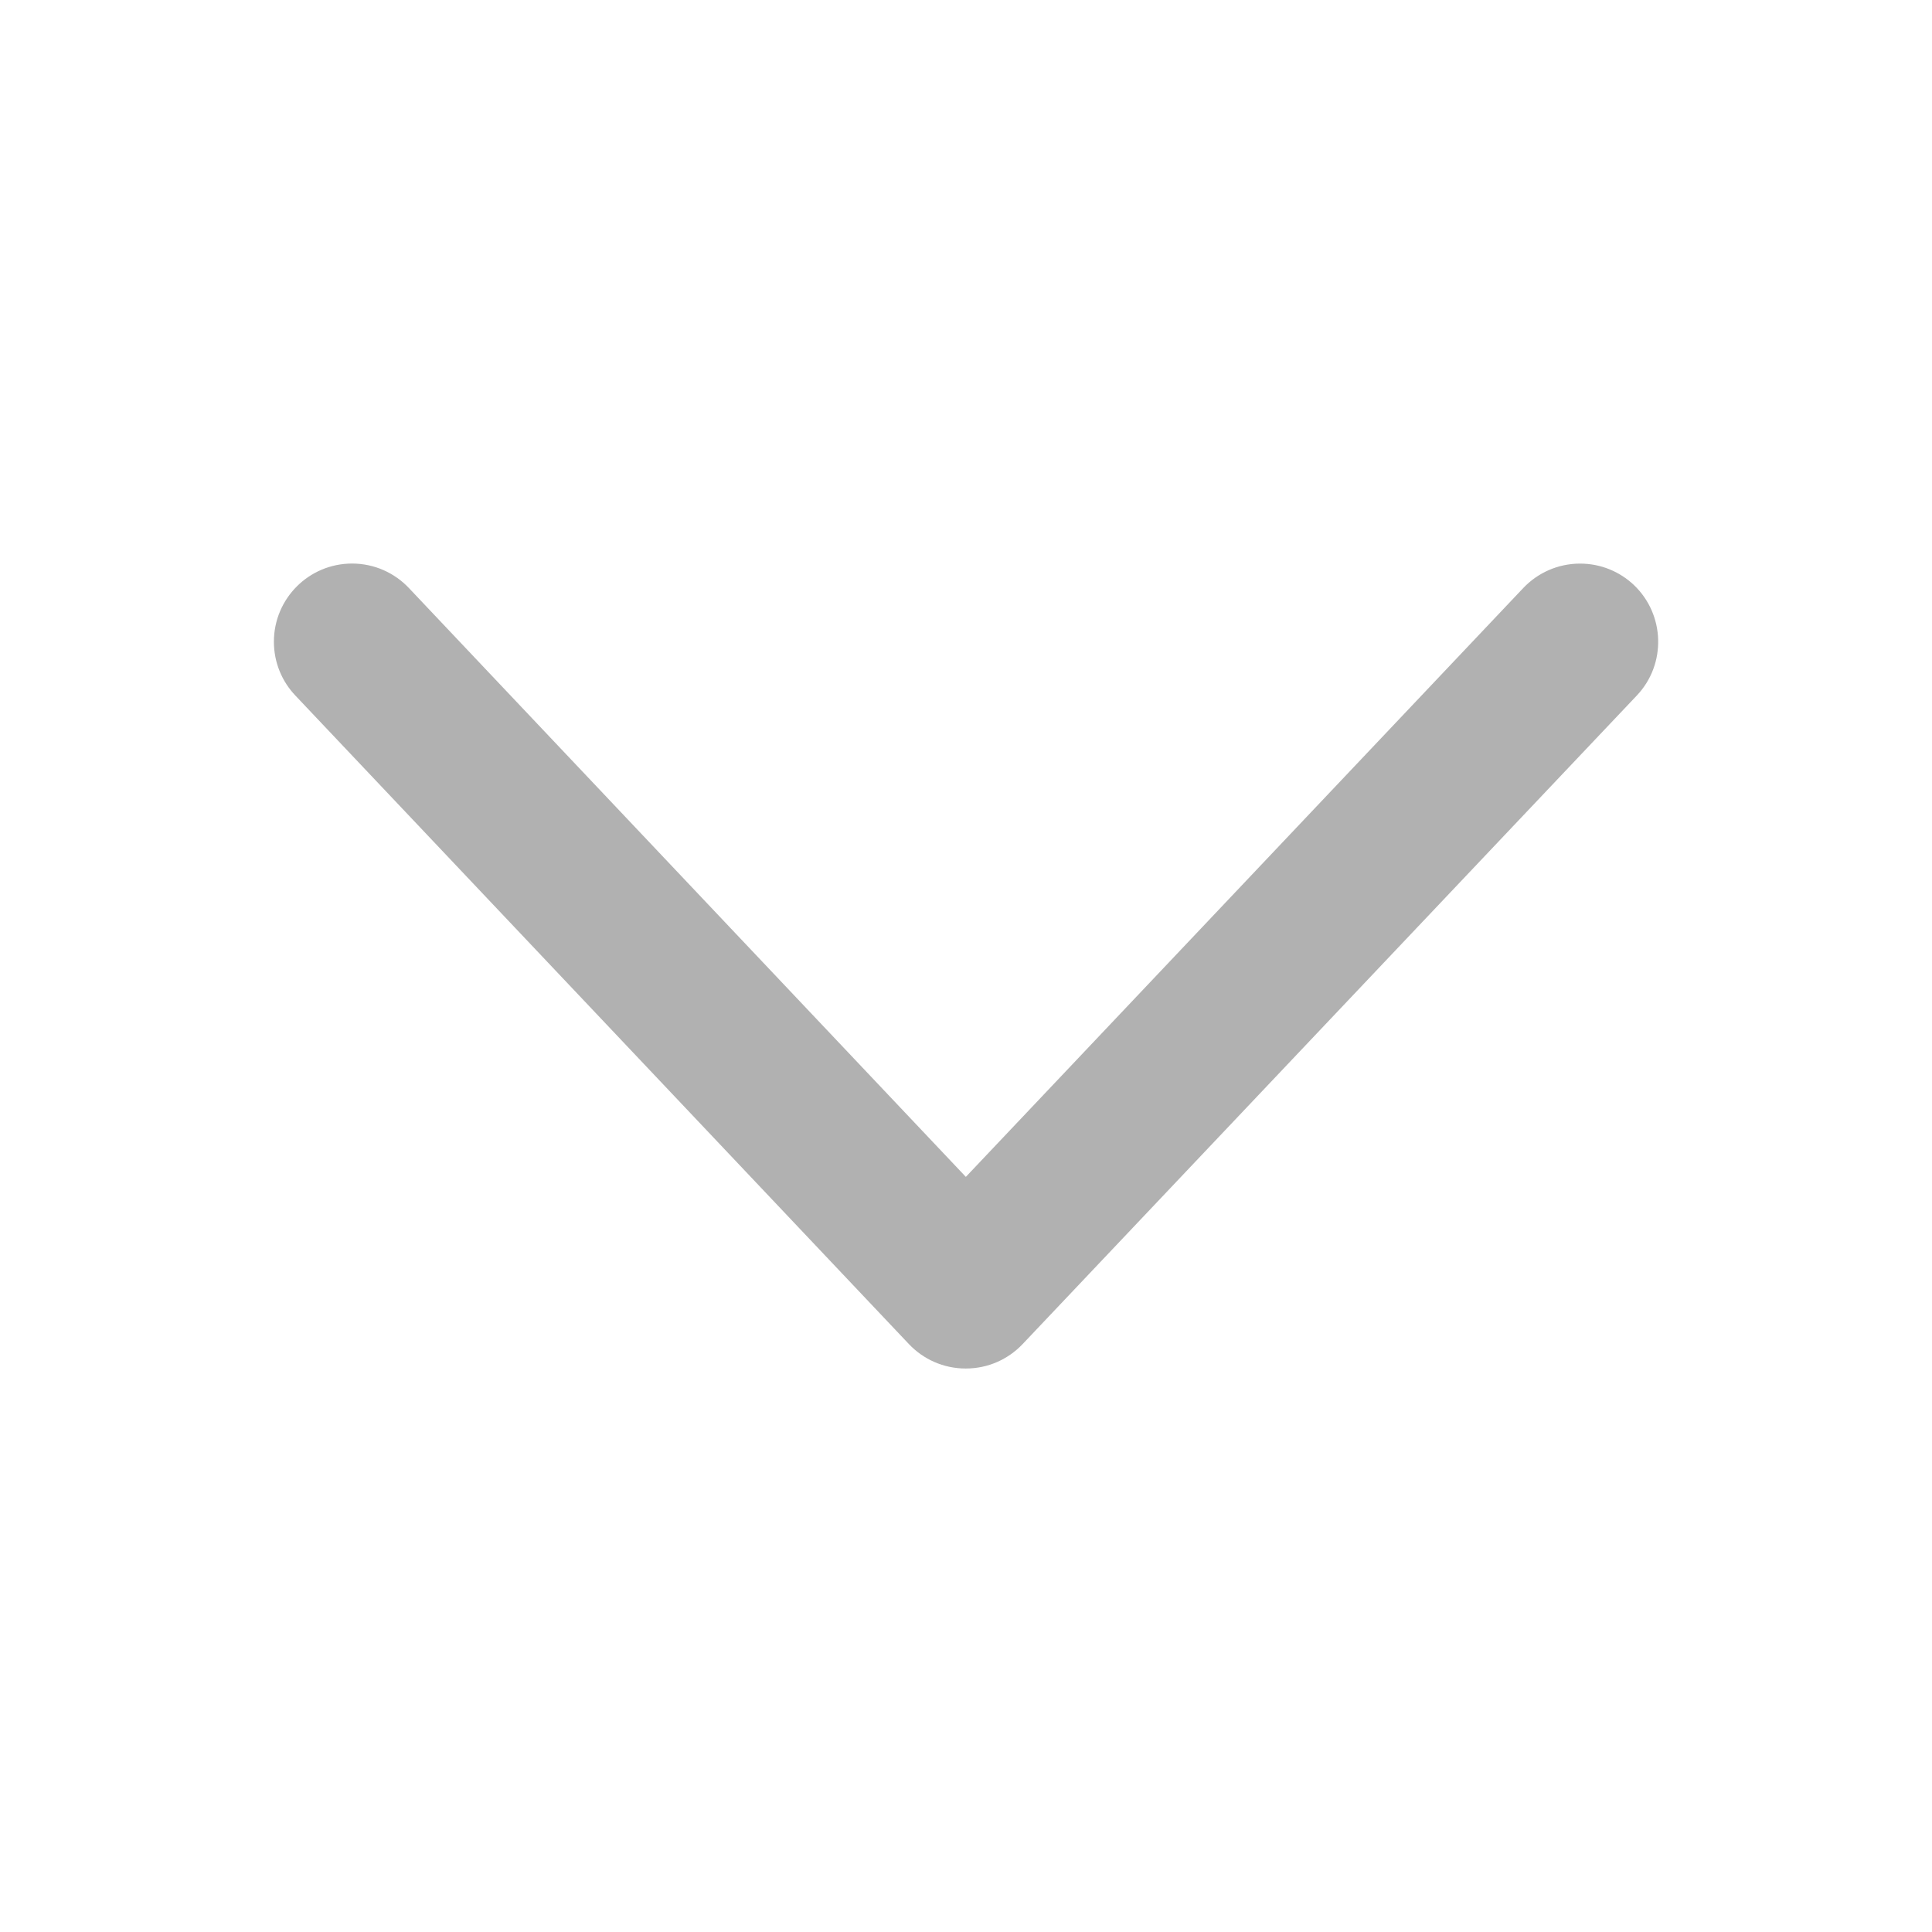 <svg viewBox="0 0 1024 1024" version="1.1" xmlns="http://www.w3.org/2000/svg" width="128" height="128"><path d="M511.834 725.34c-0.004 0-0.008 0-0.01 0-11.828 0-22.498-4.957-30.046-12.907l-325.288-343.847c-7.01-7.405-11.318-17.43-11.319-28.459 0-22.885 18.551-41.436 41.436-41.436 11.854 0 22.546 4.977 30.098 12.957l295.213 312.117 295.445-312.098c7.58-7.981 18.27-12.947 30.119-12.947 11.024 0 21.044 4.298 28.477 11.309 16.549 15.722 17.295 41.987 1.636 58.556l-325.602 343.829c-7.565 7.968-18.235 12.925-30.063 12.925-0.032 0-0.066 0-0.098 0z" fill="#B1B1B1" /></svg>